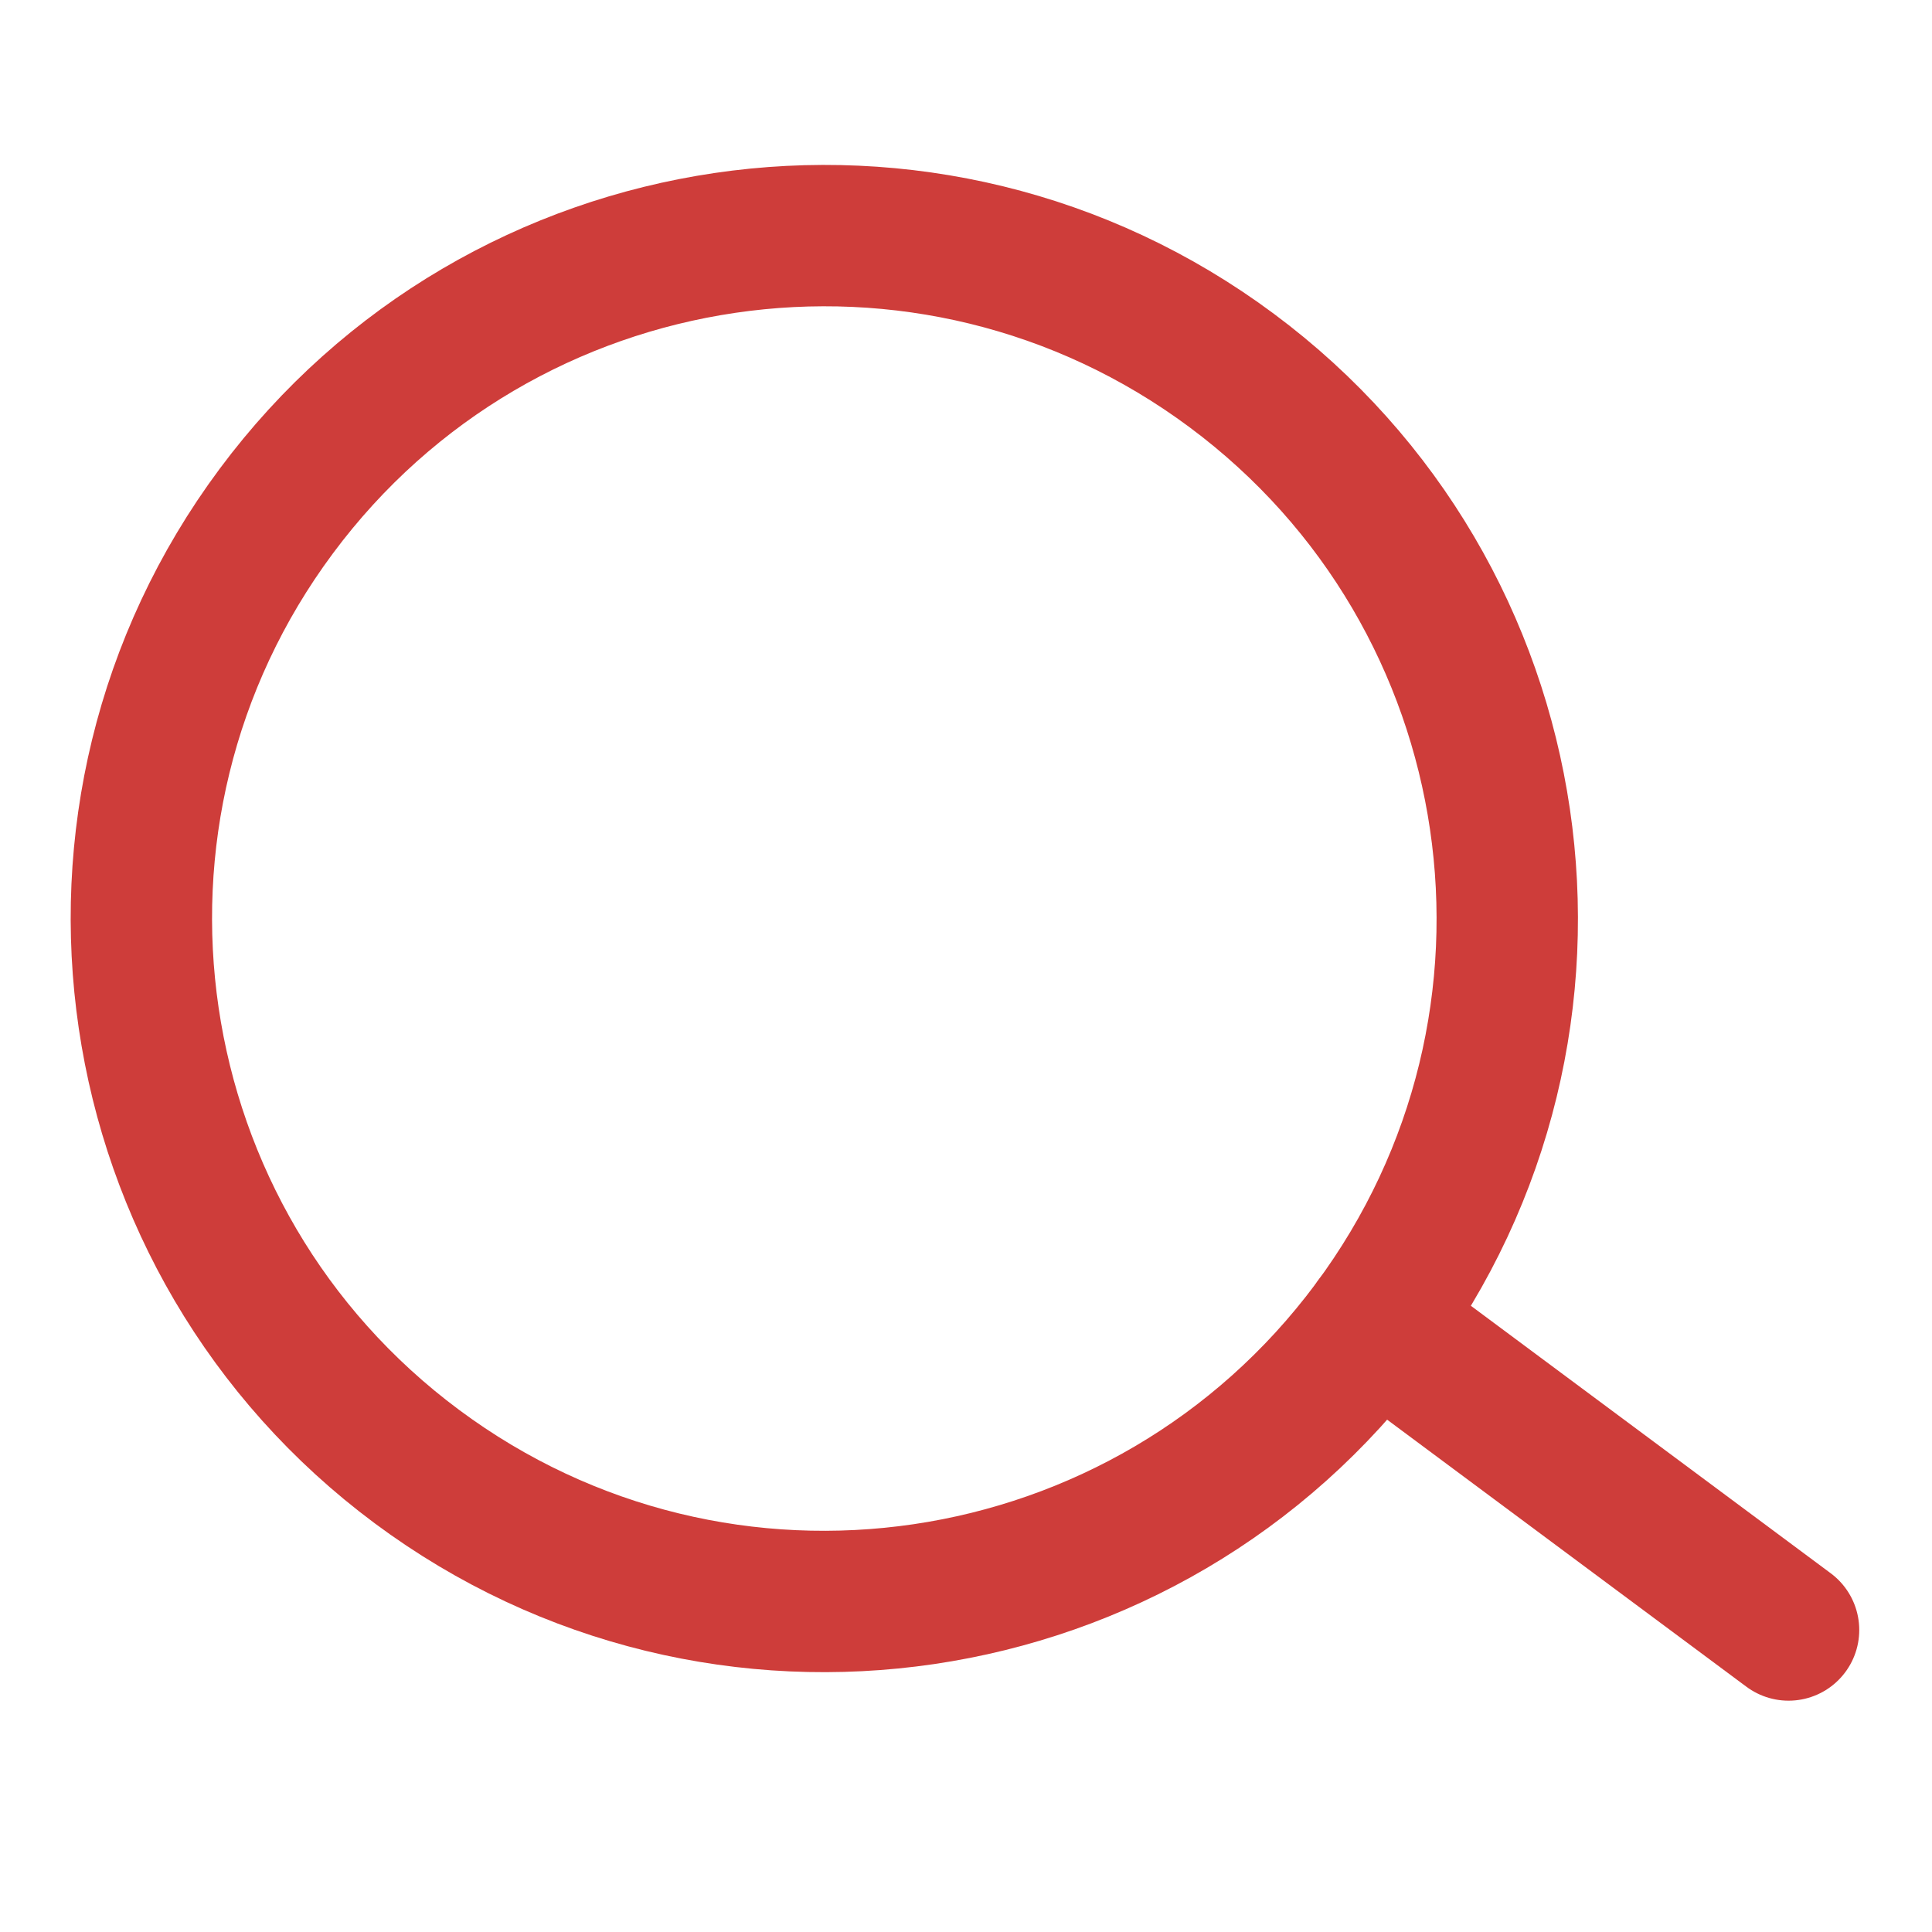 <?xml version="1.0" encoding="UTF-8"?>
<svg width="41px" height="41px" viewBox="0 0 41 41" version="1.1" xmlns="http://www.w3.org/2000/svg" xmlns:xlink="http://www.w3.org/1999/xlink">
    <!-- Generator: Sketch 51.2 (57519) - http://www.bohemiancoding.com/sketch -->
    <title>审核</title>
    <desc>Created with Sketch.</desc>
    <defs></defs>
    <g id="Symbols" stroke="none" stroke-width="1" fill="none" fill-rule="evenodd" stroke-linecap="round" stroke-linejoin="round">
        <g id="物业" transform="translate(-445, -13)" stroke="#CE3D3A" stroke-width="3">
            <g id="Group-3" transform="translate(445, 13)">
                <g id="审核" transform="translate(3, 5)">
                    <path d="M26.124,23.139 C21.348,29.562 12.27,30.899 5.847,26.123 C-0.576,21.348 -1.913,12.27 2.863,5.847 C7.638,-0.576 16.716,-1.913 23.139,2.863 C29.563,7.638 30.899,16.716 26.124,23.139 Z" id="Stroke-1"></path>
                    <path d="M26.178,23.066 L34.956,29.591" id="Stroke-3"></path>
                </g>
            </g>
        </g>
    </g>
</svg>